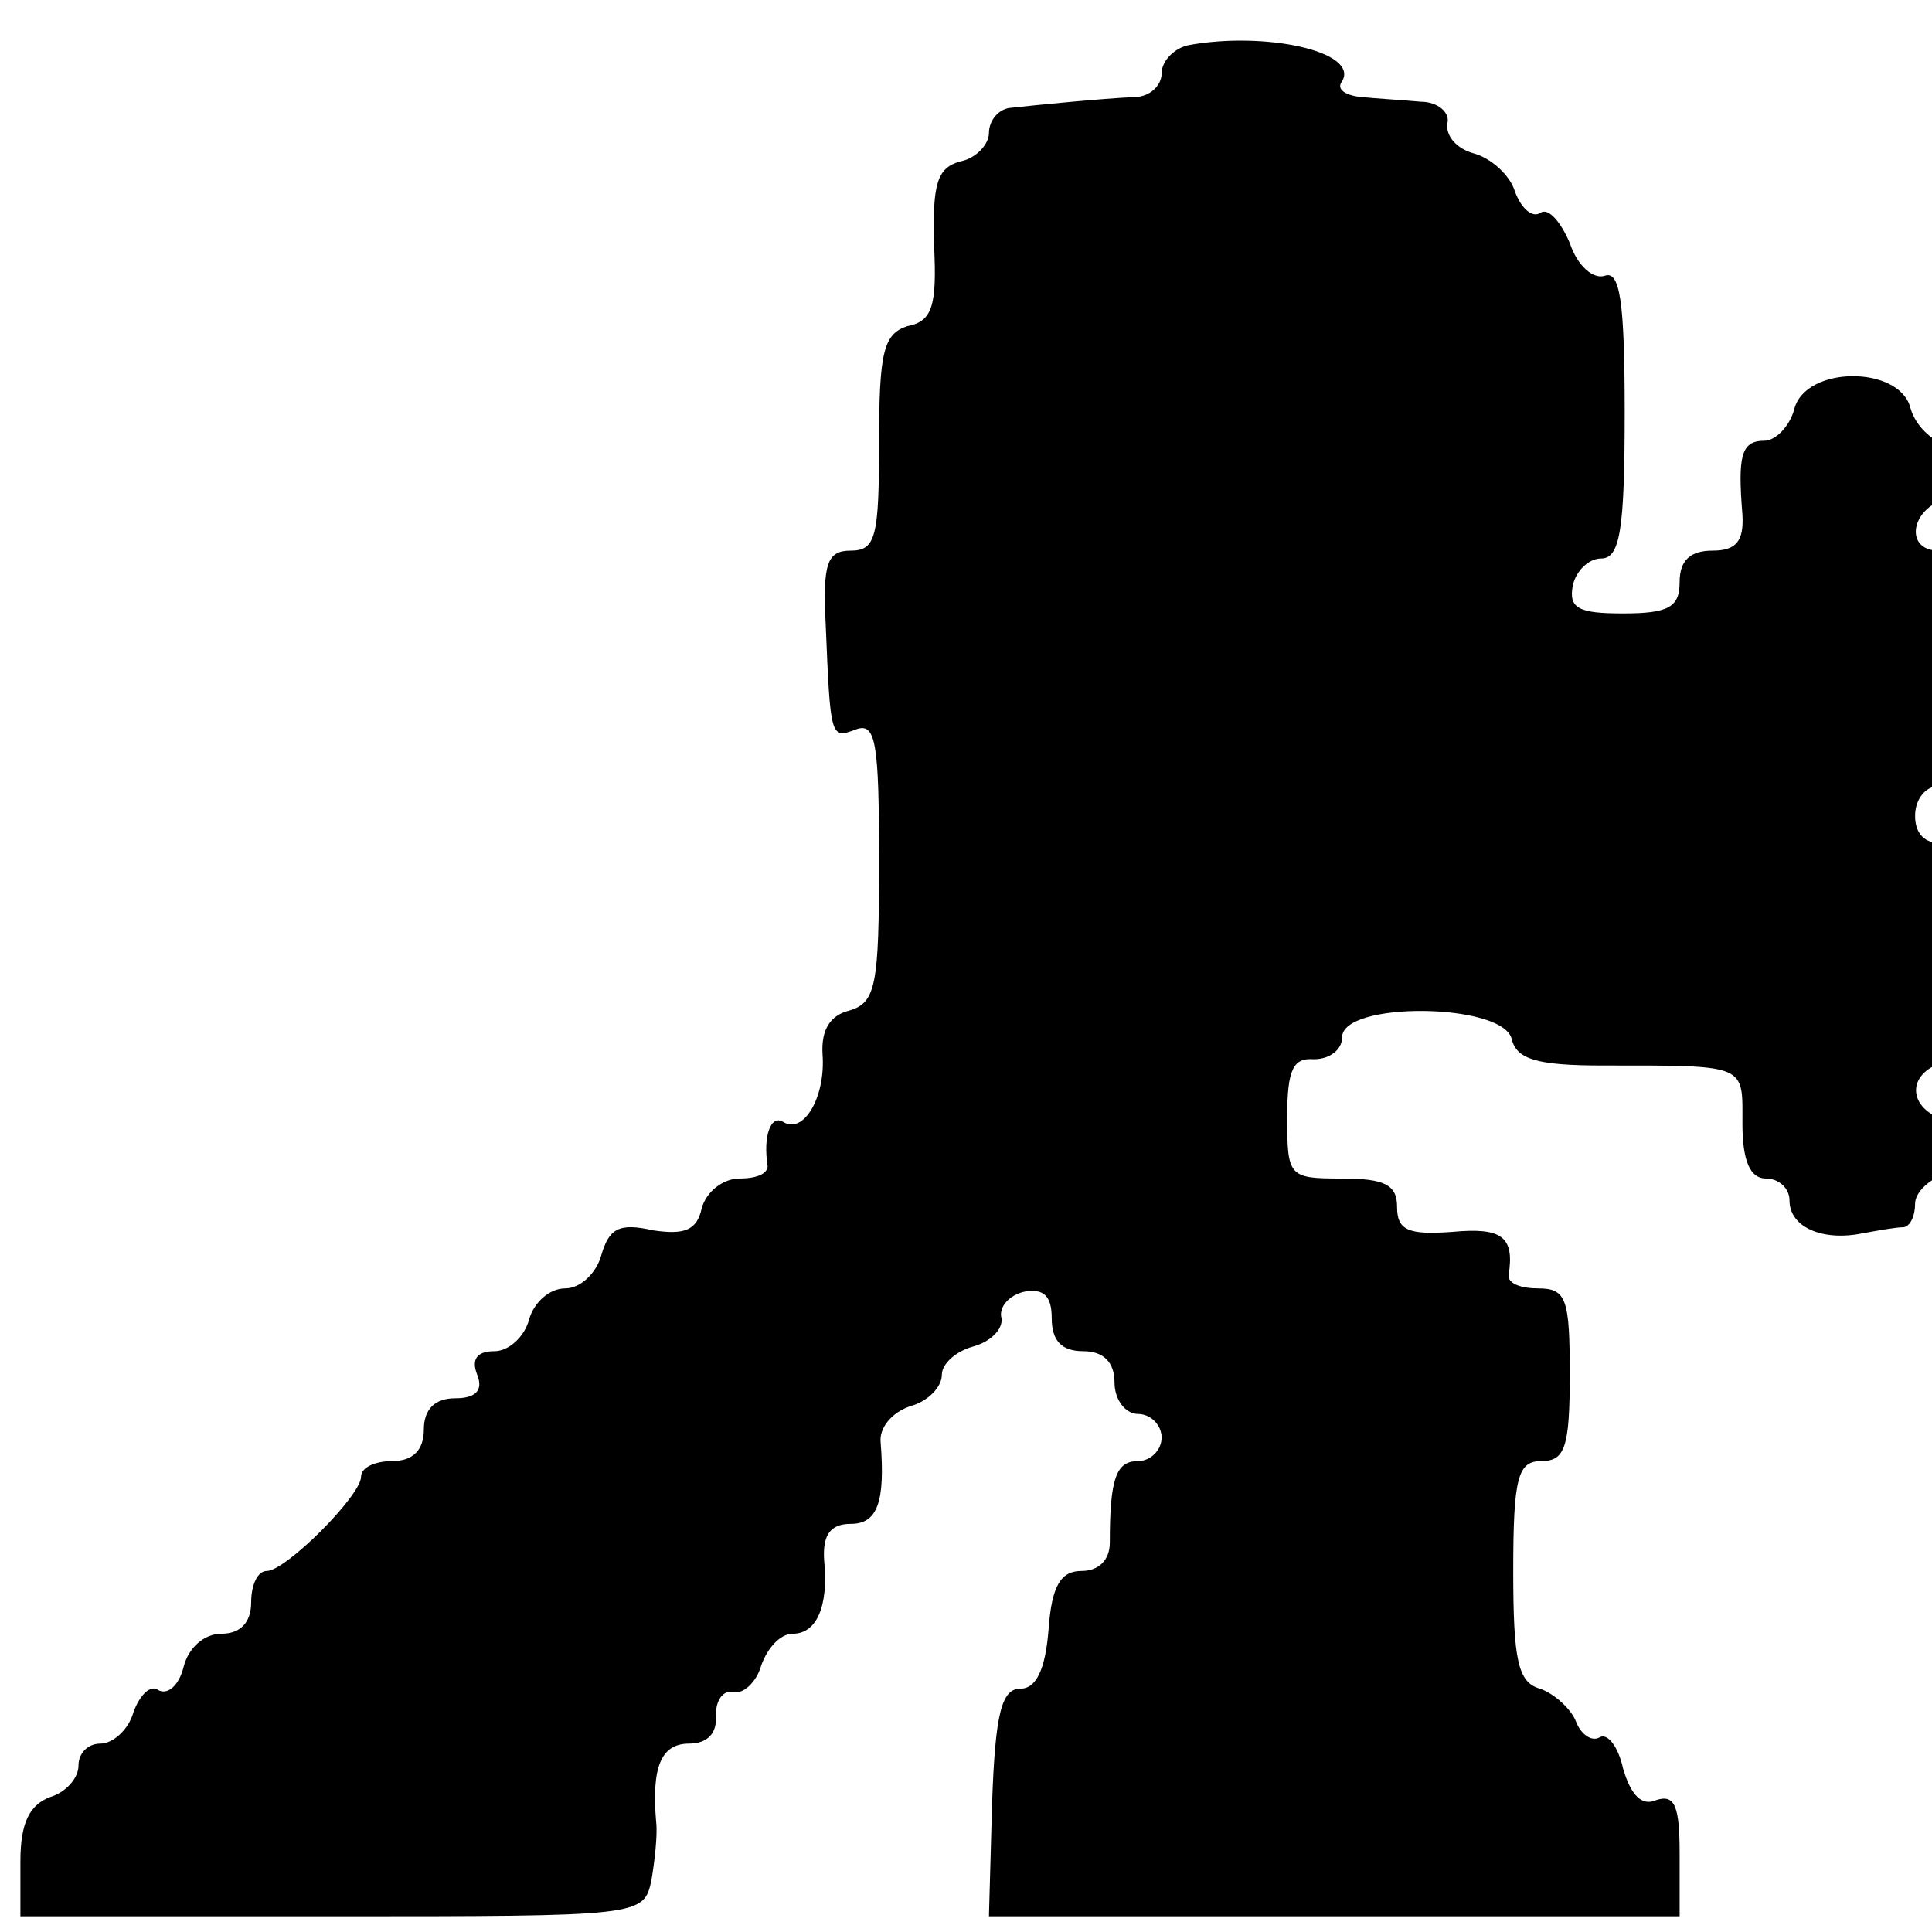 <?xml version="1.0" standalone="no"?>
<!DOCTYPE svg PUBLIC "-//W3C//DTD SVG 20010904//EN"
 "http://www.w3.org/TR/2001/REC-SVG-20010904/DTD/svg10.dtd">
<svg version="1.0" xmlns="http://www.w3.org/2000/svg"
 width="16pt" height="16pt" viewBox="0 0 16 16"
 preserveAspectRatio="xMidYMid meet">
<g transform="translate(0,16) scale(0.013,-0.013)"
fill="#000000" stroke="none">
<path d="M757 1202 c-9 -2 -17 -10 -17 -18 0 -8 -8 -15 -17 -15 -21 -1 -62 -5
-80 -7 -7 -1 -13 -8 -13 -16 0 -7 -8 -16 -18 -18 -15 -4 -18 -14 -17 -53 2
-39 -1 -49 -17 -52 -15 -5 -18 -16 -18 -74 0 -60 -2 -69 -18 -69 -15 0 -18 -8
-16 -47 3 -72 3 -73 19 -67 13 5 15 -8 15 -84 0 -79 -2 -90 -19 -95 -12 -3
-18 -12 -17 -28 2 -27 -12 -51 -25 -43 -8 5 -13 -9 -10 -28 0 -5 -7 -8 -18 -8
-10 0 -21 -8 -24 -19 -3 -14 -11 -17 -31 -14 -22 5 -28 1 -33 -16 -3 -11 -13
-21 -23 -21 -10 0 -20 -9 -23 -20 -3 -11 -13 -20 -22 -20 -11 0 -15 -5 -11
-15 4 -10 -1 -15 -14 -15 -13 0 -20 -7 -20 -20 0 -13 -7 -20 -20 -20 -11 0
-20 -4 -20 -10 0 -12 -48 -60 -60 -60 -6 0 -10 -9 -10 -20 0 -13 -7 -20 -19
-20 -11 0 -21 -9 -24 -21 -3 -12 -10 -18 -16 -15 -5 4 -12 -3 -16 -14 -3 -11
-13 -20 -21 -20 -8 0 -14 -6 -14 -14 0 -8 -8 -17 -18 -20 -13 -5 -19 -16 -19
-41 l0 -35 198 0 c198 0 199 0 204 23 2 12 4 29 3 37 -3 35 3 50 21 50 12 0
18 7 17 18 0 9 4 16 11 15 6 -2 15 6 18 17 4 11 12 20 20 20 15 0 23 17 20 47
-1 16 4 23 17 23 17 0 22 14 19 52 -1 9 7 19 19 23 11 3 20 12 20 20 0 7 9 15
20 18 11 3 19 11 18 18 -2 7 5 15 15 17 12 2 17 -3 17 -17 0 -14 6 -21 20 -21
13 0 20 -7 20 -20 0 -11 7 -20 15 -20 8 0 15 -7 15 -15 0 -8 -7 -15 -15 -15
-14 0 -18 -11 -18 -52 0 -11 -7 -18 -18 -18 -13 0 -19 -9 -21 -37 -2 -26 -8
-38 -18 -38 -12 0 -16 -16 -18 -73 l-2 -72 220 0 220 0 0 40 c0 30 -3 38 -15
34 -9 -4 -16 3 -21 20 -3 14 -10 23 -15 20 -5 -3 -12 2 -15 10 -3 8 -14 18
-23 21 -14 4 -17 18 -17 75 0 60 3 70 18 70 15 0 18 9 18 55 0 48 -2 55 -20
55 -11 0 -19 3 -19 8 4 25 -4 31 -36 28 -28 -2 -35 1 -35 16 0 14 -8 18 -35
18 -34 0 -35 1 -35 39 0 31 4 38 17 37 10 0 18 6 18 14 0 23 102 22 108 -1 3
-13 16 -17 58 -17 93 0 89 1 89 -37 0 -24 5 -35 15 -35 8 0 15 -6 15 -14 0
-17 21 -26 46 -21 11 2 22 4 27 4 4 1 7 7 7 15 0 7 9 16 20 19 11 3 20 10 20
17 0 7 -9 14 -20 17 -25 7 -26 30 -2 37 15 5 18 17 17 74 0 57 -3 67 -18 66
-10 -1 -17 5 -17 17 0 11 7 19 15 19 22 0 26 34 16 138 0 6 -8 12 -16 12 -22
0 -18 27 5 33 25 7 26 27 1 34 -11 3 -21 13 -24 24 -7 27 -67 27 -74 -1 -3
-11 -12 -20 -19 -20 -15 0 -17 -10 -14 -47 1 -17 -4 -23 -19 -23 -14 0 -21 -6
-21 -20 0 -16 -7 -20 -36 -20 -28 0 -35 3 -32 18 2 9 10 17 18 17 12 0 15 18
15 93 0 71 -3 91 -13 87 -7 -2 -17 6 -22 21 -6 14 -14 23 -19 19 -5 -3 -12 3
-16 14 -3 10 -15 21 -26 24 -11 3 -18 11 -17 19 2 7 -6 14 -17 14 -11 1 -28 2
-38 3 -10 1 -16 5 -12 10 11 19 -49 32 -98 23z"/>
</g>
</svg>
